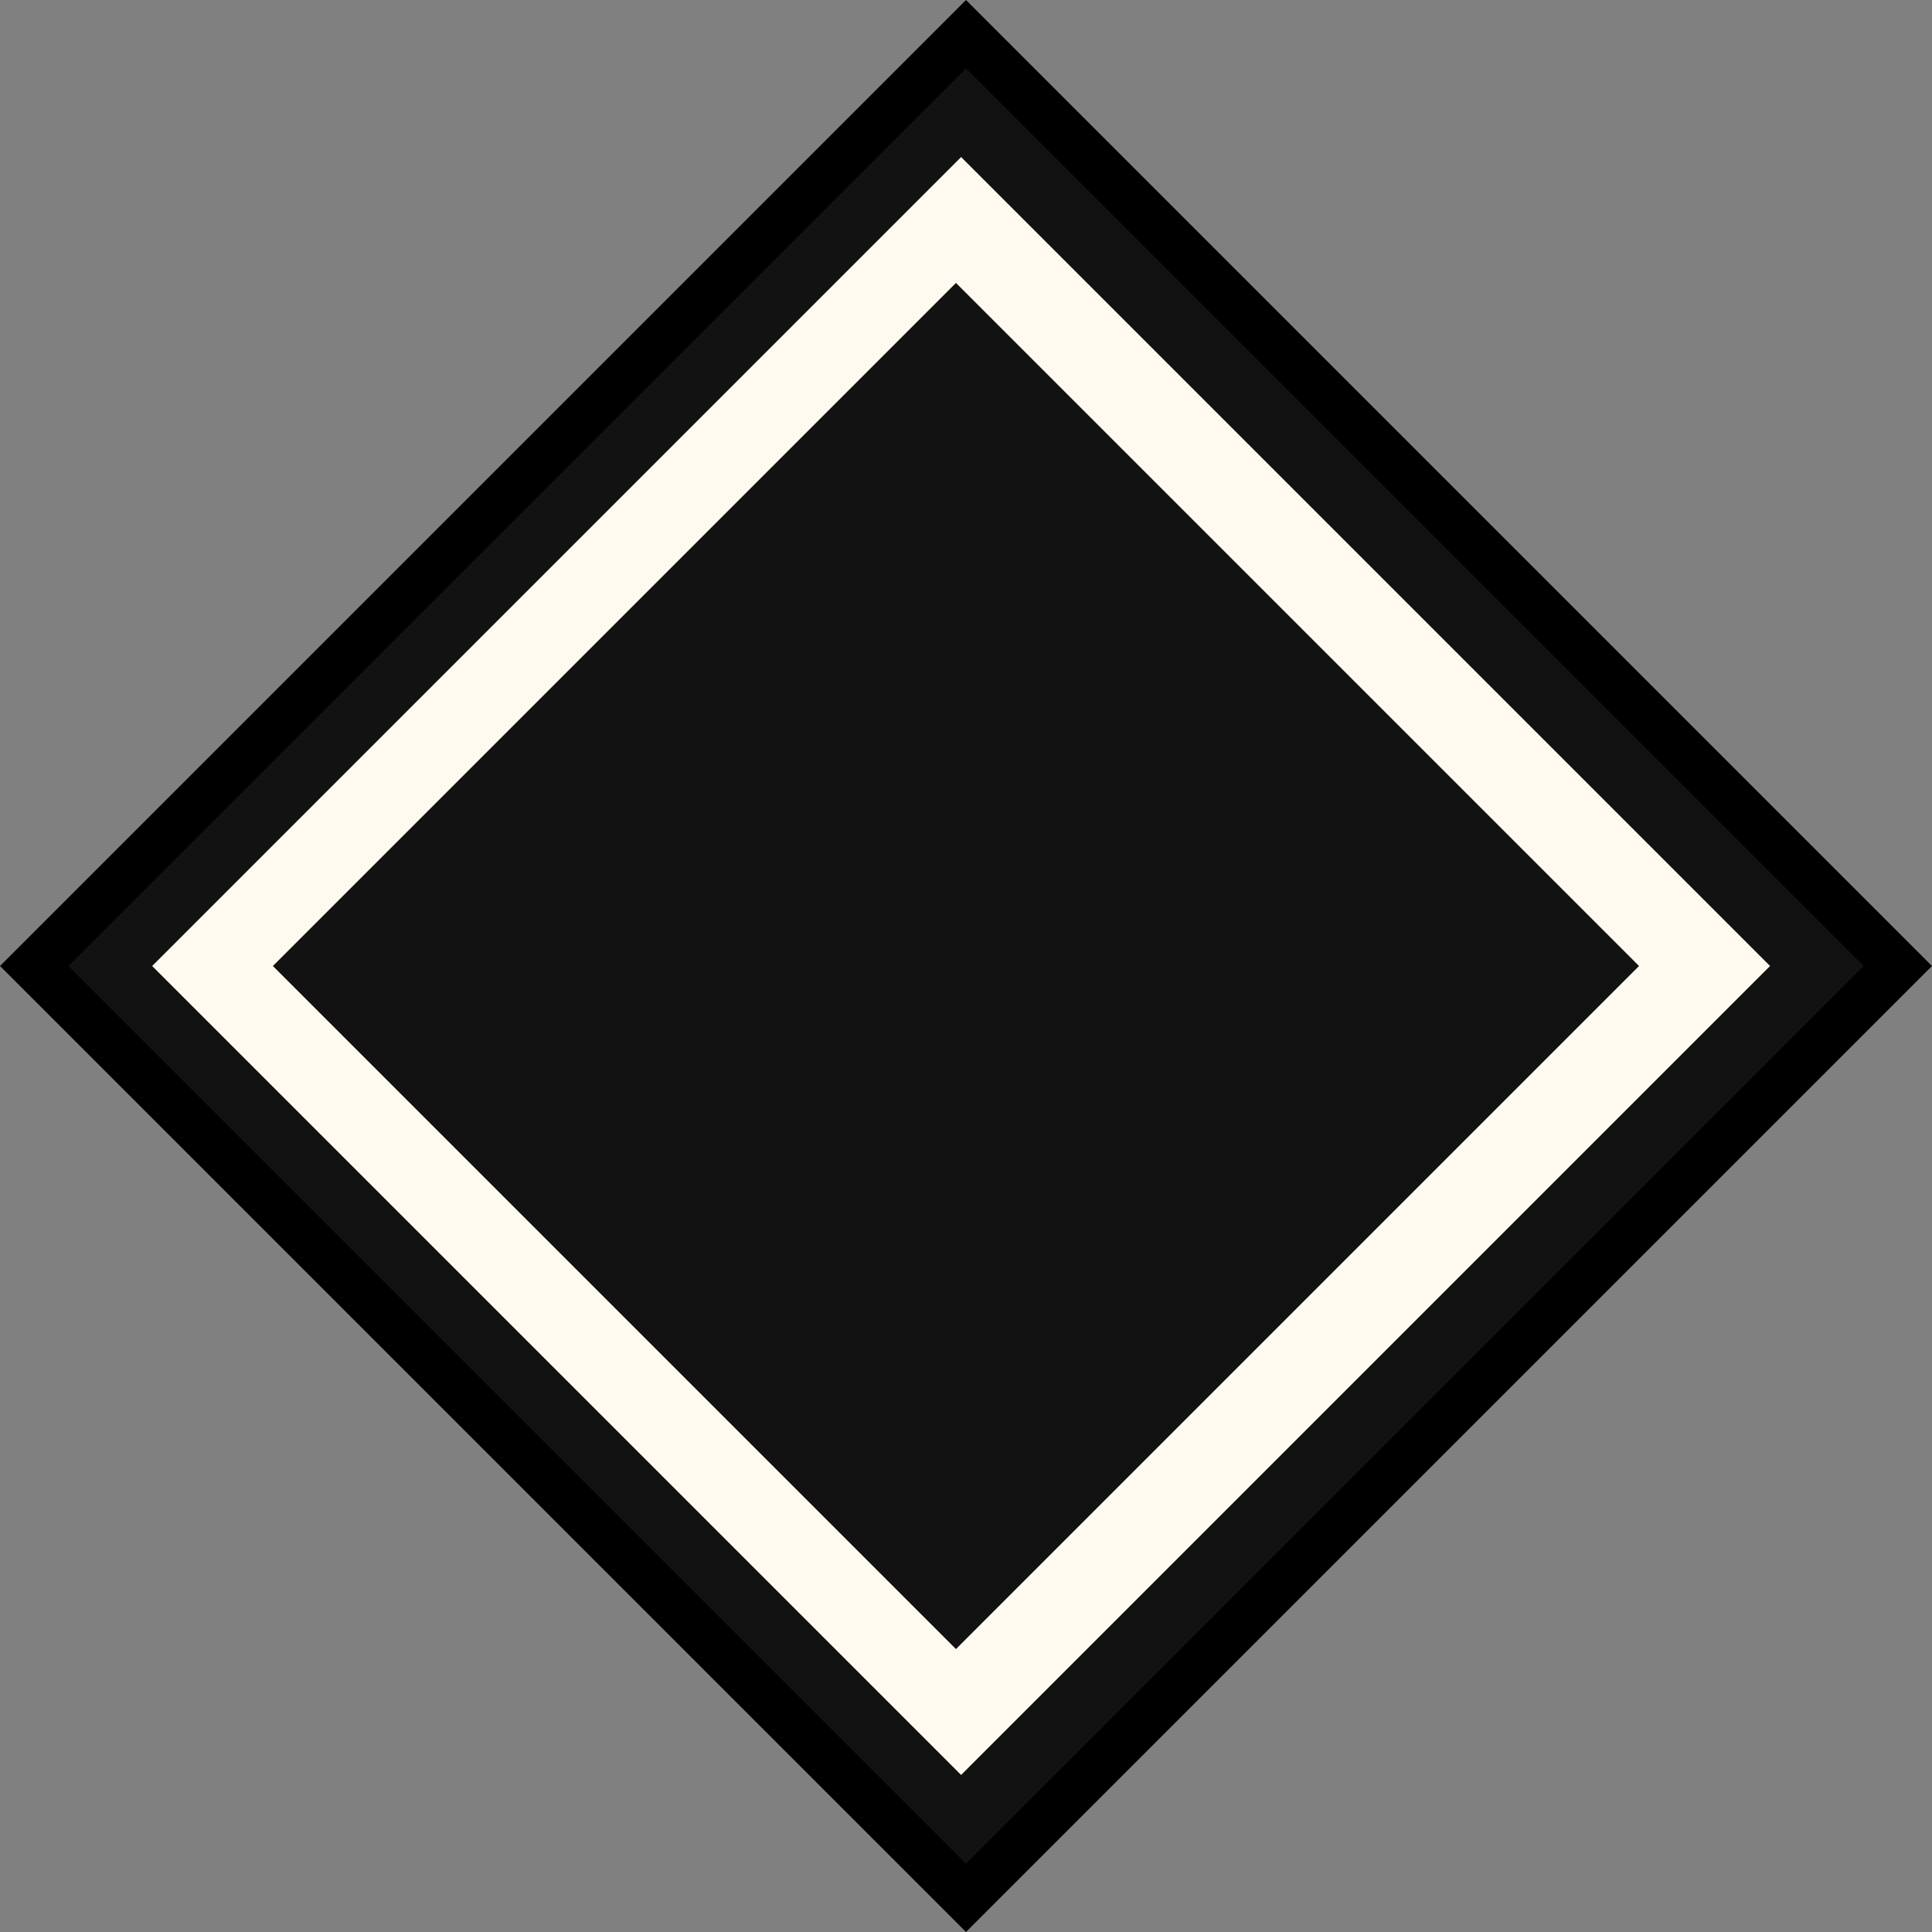<svg width="32" height="32" viewBox="0 0 32 32" fill="none" xmlns="http://www.w3.org/2000/svg">
<rect x="0" y="0" width="32" height="32" fill="#808080" stroke="none"/>
<rect x="0.566" y="16" width="21.827" height="21.827" transform="rotate(-45 0.566 16)" fill="#121212" stroke="black" stroke-width="0.8"/>
<rect x="2.52" y="16" width="18.949" height="18.949" transform="rotate(-45 2.52 16)" fill="#FFFAEF"/>
<rect x="4.52" y="16" width="16" height="16" transform="rotate(-45 4.52 16)" fill="#121212"/>
</svg>
